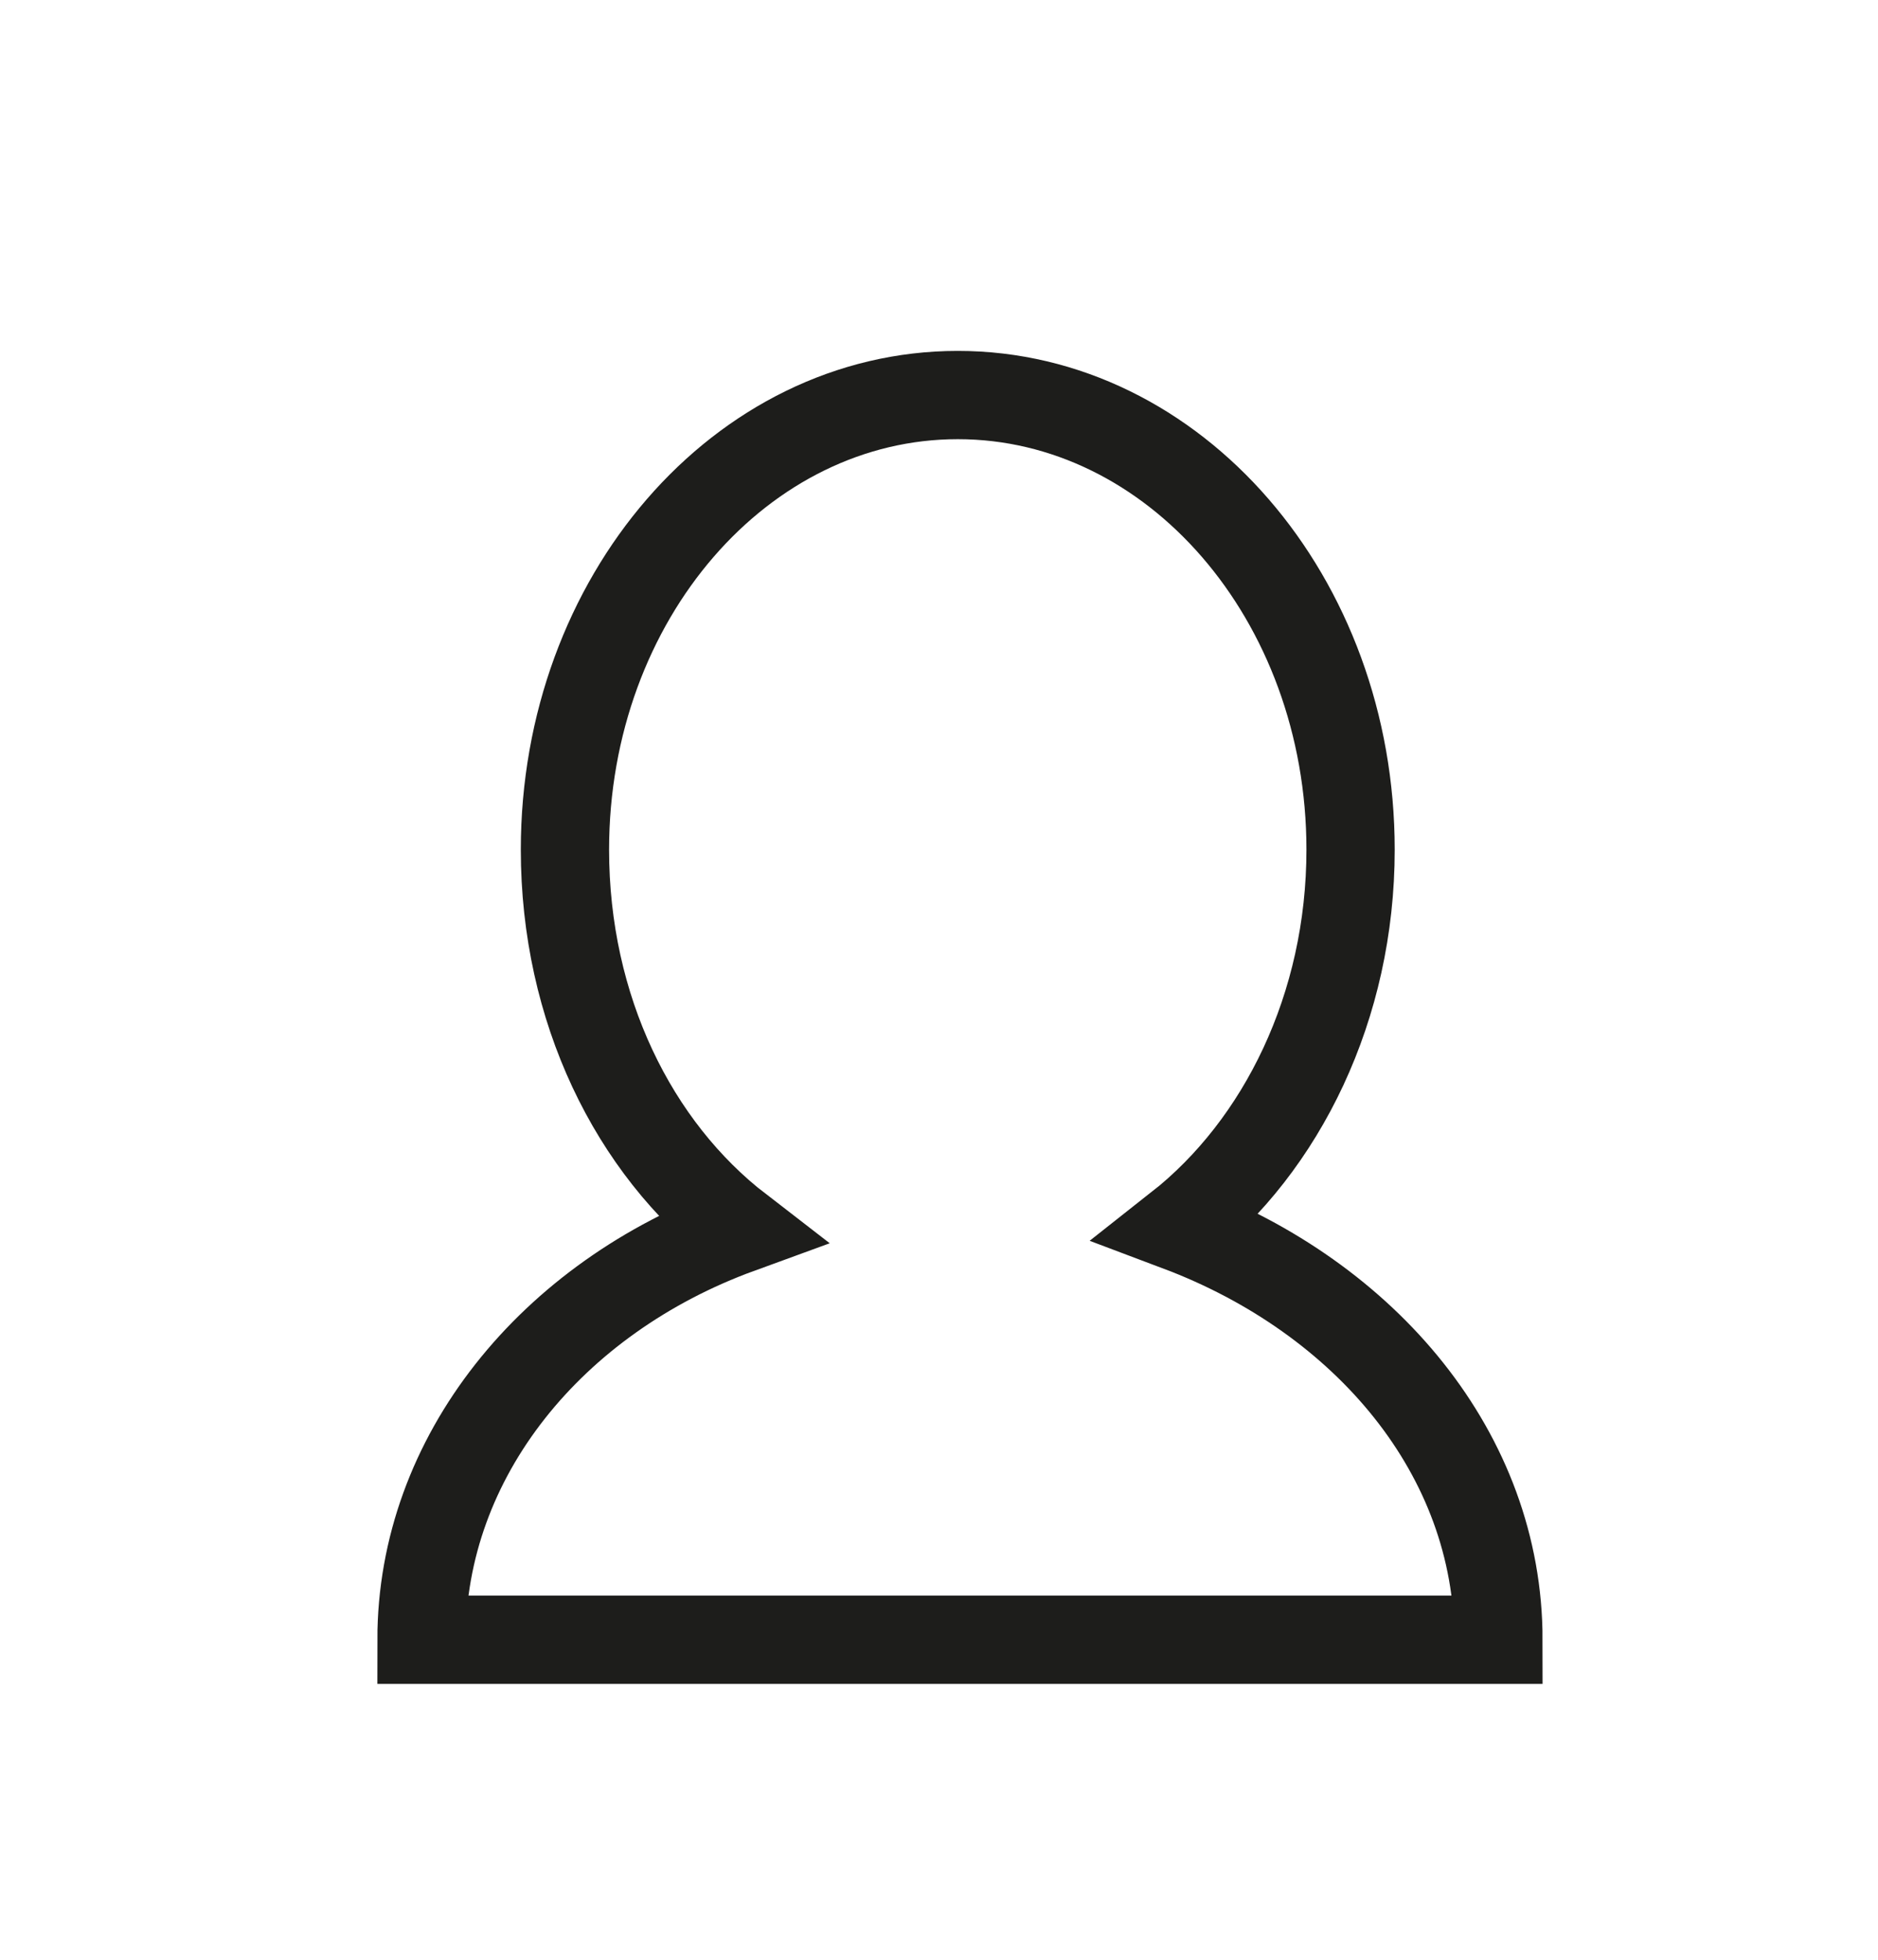 <?xml version="1.0" encoding="utf-8"?>
<!-- Generator: Adobe Illustrator 19.0.0, SVG Export Plug-In . SVG Version: 6.00 Build 0)  -->
<svg version="1.1" id="Calque_1" xmlns="http://www.w3.org/2000/svg" xmlns:xlink="http://www.w3.org/1999/xlink" x="0px" y="0px"
	 viewBox="-377 253.5 85.1 88.8" style="enable-background:new -377 253.5 85.1 88.8;" xml:space="preserve">
<style type="text/css">
	.st0{fill:none;stroke:#1D1D1B;stroke-width:4;stroke-linecap:round;stroke-miterlimit:10;}
</style>
<g>
	<polygon points="-547,671.4 -547,689.4 -601,689.4 -601,671.4 -610,671.4 -610,698.4 -538,698.4 -538,671.4 	"/>
	<polygon points="-556,653.4 -565,653.4 -565,626.4 -583,626.4 -583,653.4 -592,653.4 -574,680.4 	"/>
</g>
<path id="XMLID_24_" class="st0" d="M-357.9,327.8c0-8.3,5.9-15.5,14.4-18.6c-4.8-3.7-7.9-10-7.9-17.2c0-11.4,8-20.6,17.8-20.6
	s17.8,9.2,17.8,20.6c0,7.1-3.1,13.4-7.8,17.1c8.5,3.2,14.5,10.3,14.5,18.7H-357.9z"/>
</svg>
